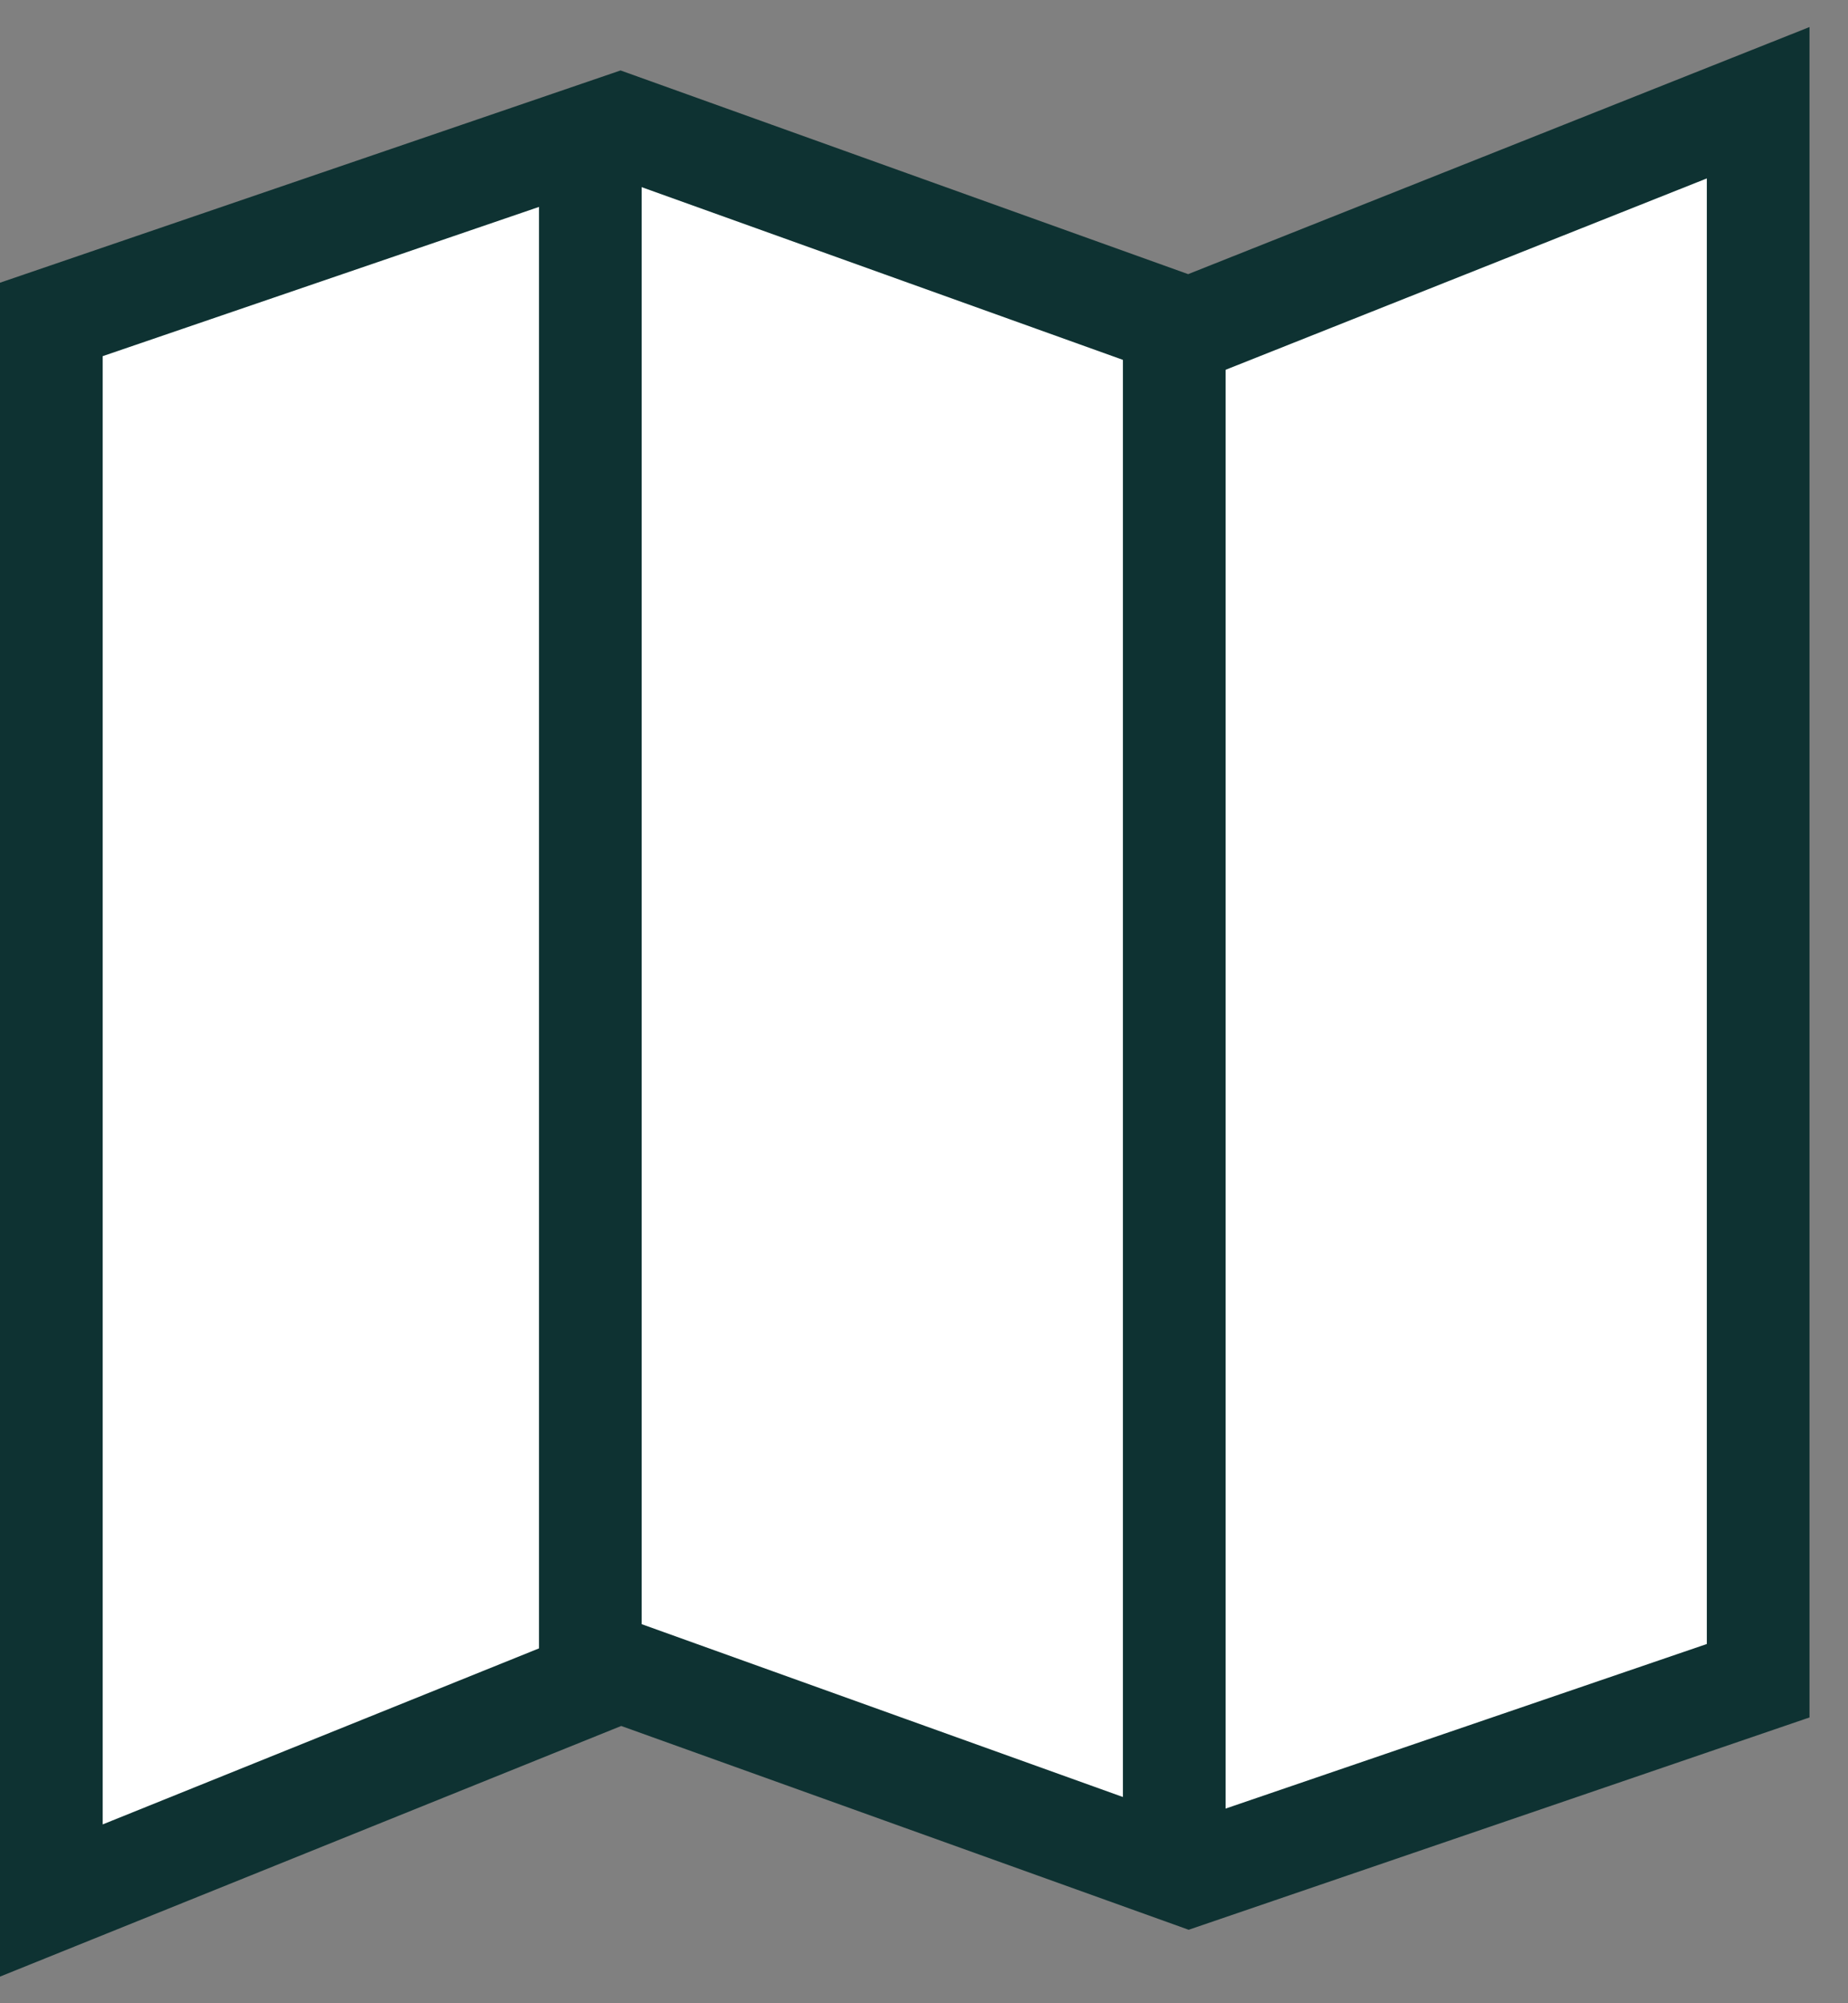 <?xml version="1.0" encoding="UTF-8"?>
<svg width="36px" height="39px" viewBox="0 0 36 39" version="1.1" xmlns="http://www.w3.org/2000/svg" xmlns:xlink="http://www.w3.org/1999/xlink">
    <rect x="0" y="0" width="36" height="39" fill="#808080" stroke="none"/>
    <!-- Generator: sketchtool 63.1 (101010) - https://sketch.com -->
    <title>7C2C3A93-A22E-4466-917E-29793FE9046E</title>
    <desc>Created with sketchtool.</desc>
    <g id="Main" stroke="none" stroke-width="1" fill="none" fill-rule="evenodd">
        <g id="Visualize" transform="translate(-209, -583)" stroke="#0E3232" stroke-width="2">
            <g id="BySpace" transform="translate(109, 540)">
                <g transform="translate(101, 45)">
                    <polygon id="Stroke-1" fill="#FFFFFF" points="0 4.219 11.081 0.431 22.164 4.406 33.25 0 33.25 30.721 22.164 34.51 11.081 30.532 0 35"></polygon>
                    <line x1="10.5" y1="0.875" x2="10.5" y2="30.815" id="Stroke-3"></line>
                    <line x1="21.875" y1="4.375" x2="21.875" y2="34.62" id="Stroke-5"></line>
                </g>
            </g>
        </g>
    </g>
</svg>
